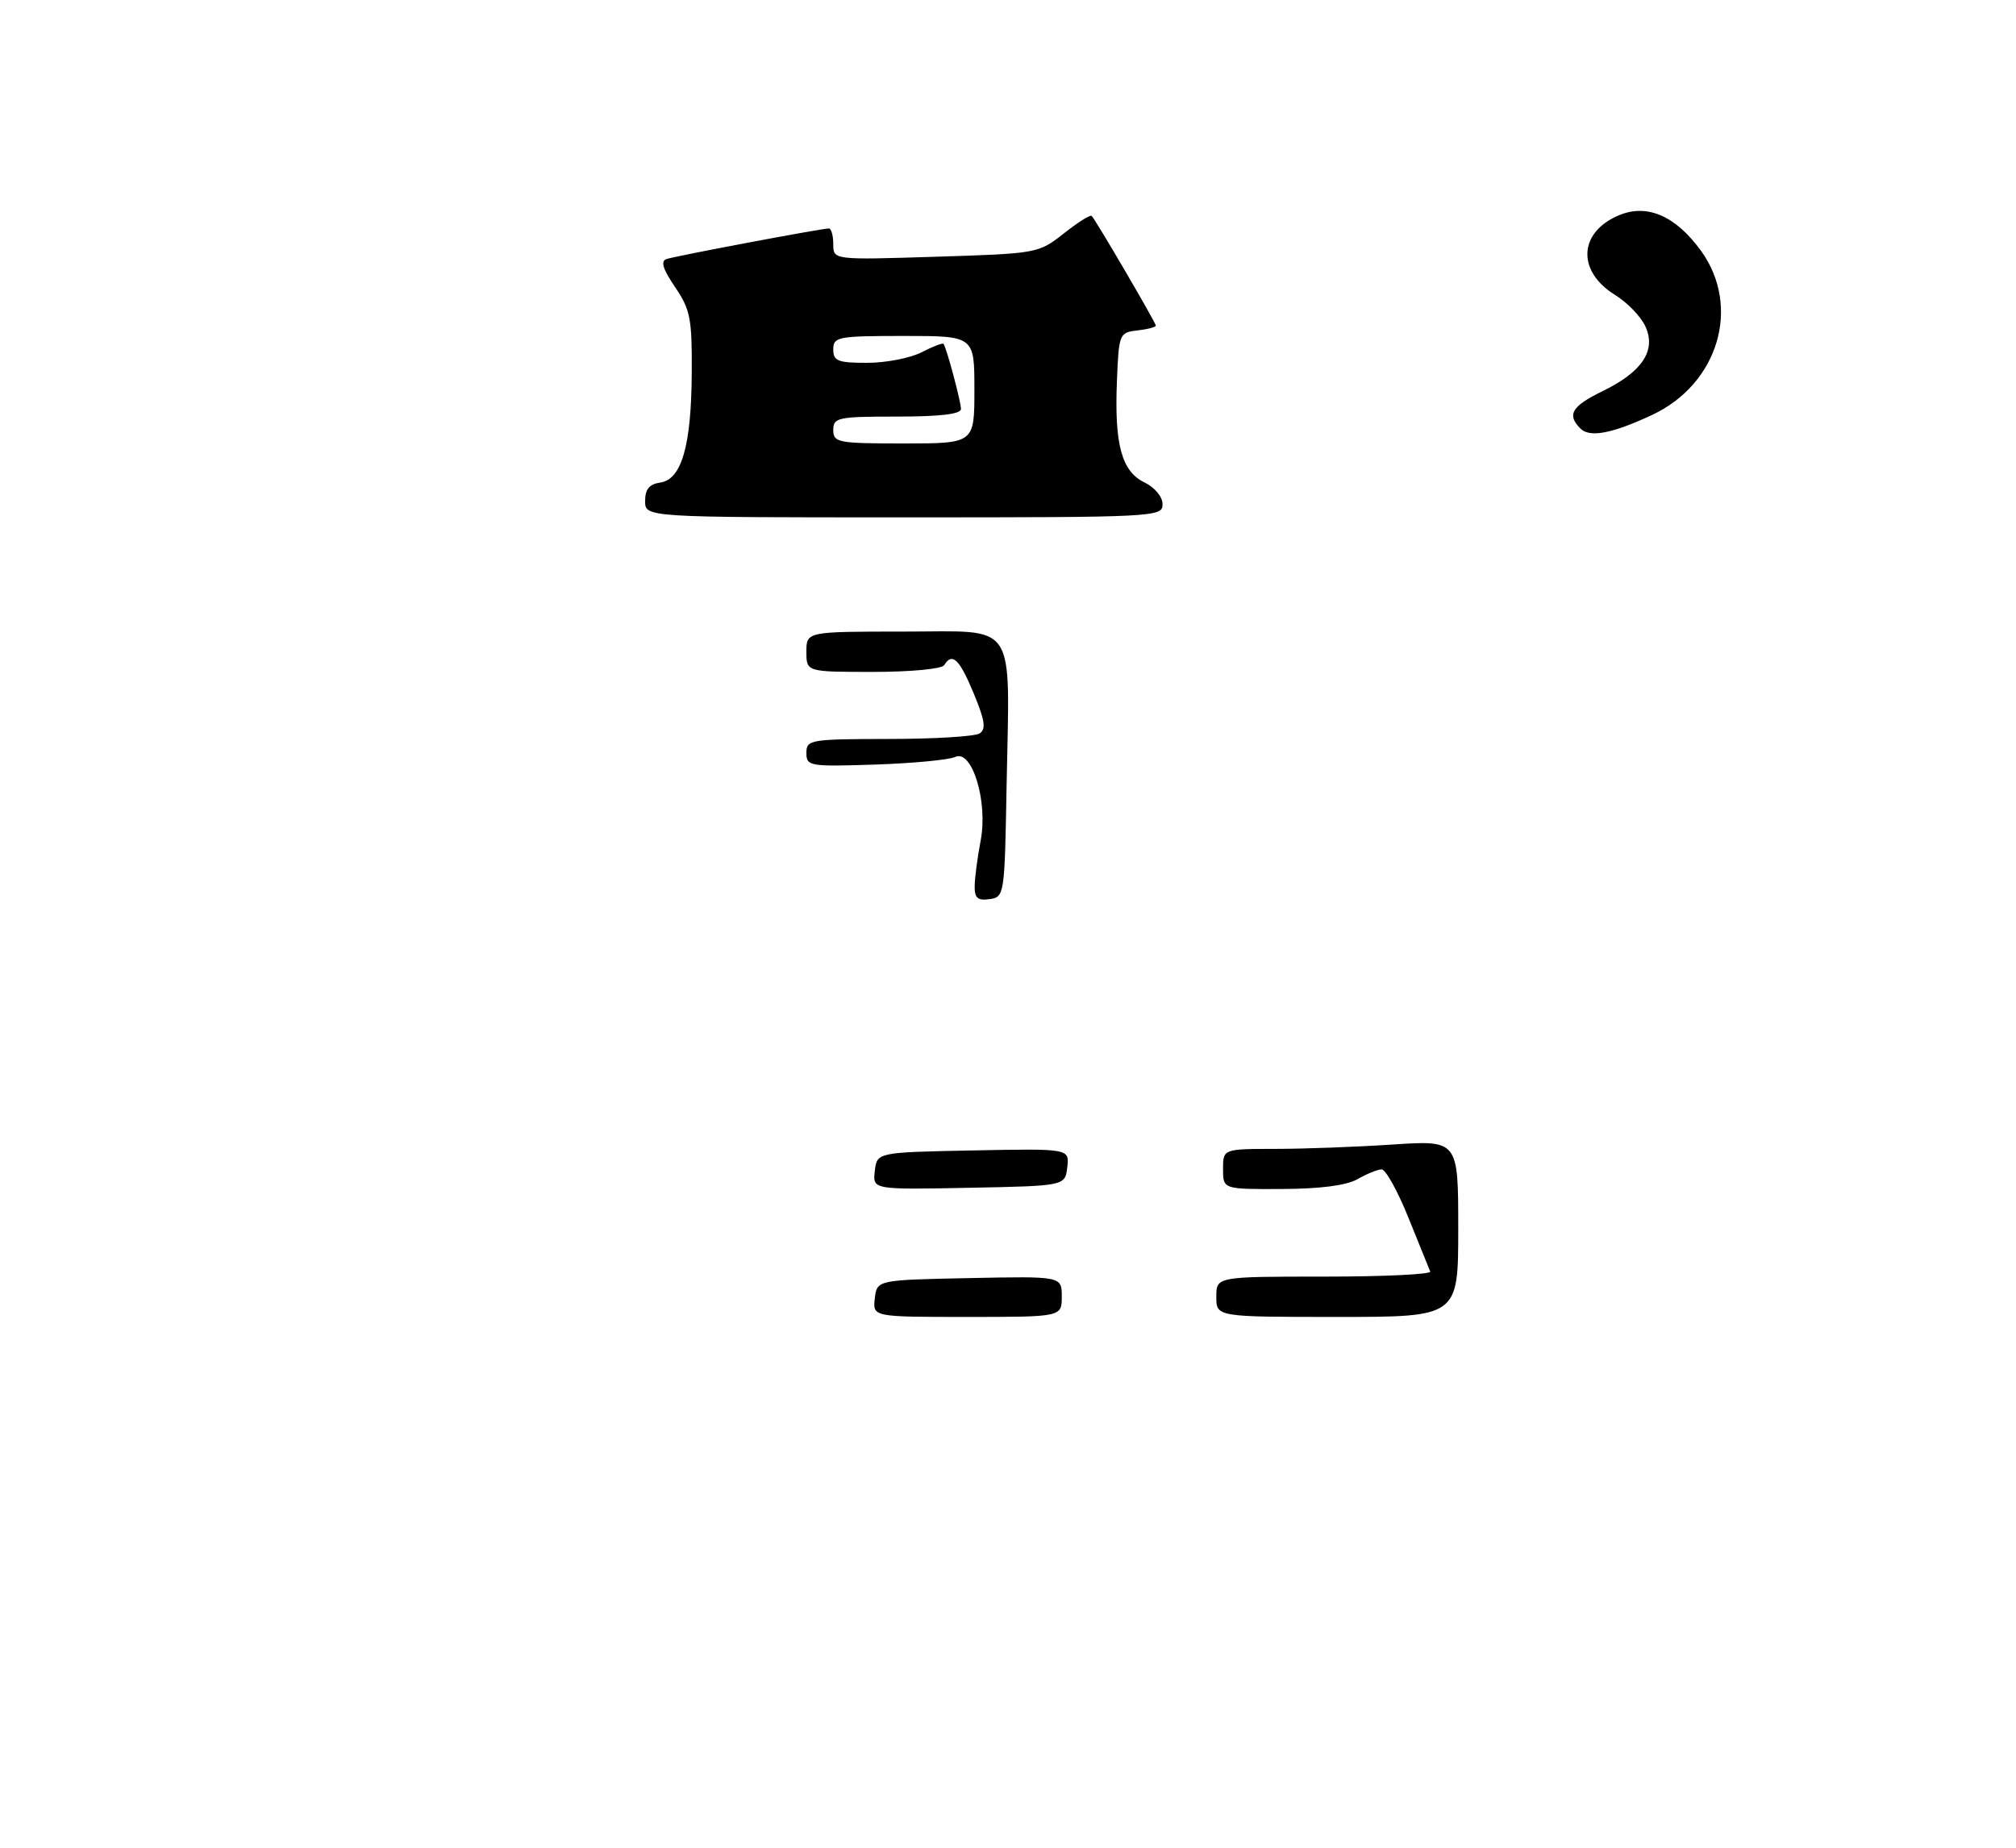 <?xml version="1.0" encoding="UTF-8" standalone="no"?>
<!DOCTYPE svg PUBLIC "-//W3C//DTD SVG 1.1//EN" "http://www.w3.org/Graphics/SVG/1.1/DTD/svg11.dtd" >
<svg xmlns="http://www.w3.org/2000/svg" xmlns:xlink="http://www.w3.org/1999/xlink" version="1.1" viewBox="0 0 300 275">
 <g >
 <path fill="currentColor"
d=" M 173.00 75.05 C 173.00 73.93 171.86 72.56 170.31 71.80 C 166.91 70.16 165.82 66.15 166.21 56.70 C 166.49 49.67 166.57 49.49 169.25 49.18 C 170.76 49.01 172.00 48.69 172.00 48.46 C 172.00 48.04 163.08 32.77 162.45 32.13 C 162.25 31.93 160.38 33.10 158.30 34.75 C 154.54 37.71 154.35 37.74 139.25 38.21 C 124.00 38.69 124.00 38.69 124.00 36.35 C 124.00 35.06 123.70 34.00 123.34 34.00 C 122.28 34.00 100.62 38.08 99.20 38.55 C 98.27 38.85 98.61 40.00 100.45 42.72 C 102.73 46.07 102.99 47.42 102.94 55.48 C 102.88 66.34 101.43 71.37 98.25 71.82 C 96.62 72.05 96.00 72.81 96.00 74.57 C 96.00 77.00 96.00 77.00 134.50 77.00 C 171.97 77.00 173.00 76.95 173.00 75.05 Z  M 245.84 61.76 C 255.71 57.15 259.14 45.64 253.12 37.32 C 249.36 32.14 245.13 30.29 240.96 32.02 C 234.91 34.52 234.59 40.35 240.33 43.89 C 242.16 45.02 244.20 47.14 244.86 48.60 C 246.49 52.17 244.37 55.36 238.45 58.23 C 233.88 60.46 233.13 61.73 235.18 63.78 C 236.57 65.17 239.88 64.54 245.84 61.76 Z  M 130.18 193.25 C 130.50 190.50 130.50 190.50 144.25 190.22 C 158.00 189.94 158.00 189.94 158.00 192.97 C 158.00 196.00 158.00 196.00 143.93 196.00 C 129.87 196.00 129.87 196.00 130.18 193.25 Z  M 181.00 193.00 C 181.00 190.00 181.00 190.00 197.08 190.00 C 205.93 190.00 213.02 189.66 212.83 189.24 C 212.65 188.81 211.19 185.21 209.59 181.24 C 207.99 177.26 206.19 174.02 205.59 174.04 C 204.99 174.05 203.38 174.71 202.00 175.50 C 200.37 176.43 196.44 176.94 190.75 176.96 C 182.00 177.00 182.00 177.00 182.00 174.00 C 182.00 171.00 182.00 171.00 189.75 170.99 C 194.01 170.99 201.89 170.70 207.25 170.34 C 217.00 169.70 217.00 169.70 217.00 182.85 C 217.00 196.00 217.00 196.00 199.00 196.00 C 181.00 196.00 181.00 196.00 181.00 193.00 Z  M 130.18 174.28 C 130.50 171.50 130.50 171.50 144.82 171.22 C 159.14 170.94 159.14 170.94 158.82 173.72 C 158.50 176.50 158.50 176.50 144.18 176.78 C 129.86 177.06 129.86 177.06 130.18 174.28 Z  M 145.04 131.82 C 145.07 130.54 145.47 127.52 145.93 125.11 C 147.05 119.33 144.65 111.45 142.13 112.66 C 141.24 113.09 135.89 113.60 130.25 113.79 C 120.45 114.11 120.00 114.04 120.00 112.06 C 120.00 110.09 120.54 110.00 132.25 109.98 C 138.99 109.98 145.07 109.61 145.77 109.16 C 146.76 108.53 146.57 107.23 144.89 103.18 C 142.76 98.06 141.70 97.05 140.50 99.00 C 140.16 99.56 135.49 100.00 129.94 100.00 C 120.00 100.00 120.00 100.00 120.00 97.00 C 120.00 94.00 120.00 94.00 134.45 94.00 C 151.61 94.00 150.24 91.95 149.79 117.00 C 149.50 133.25 149.47 133.50 147.25 133.82 C 145.46 134.07 145.01 133.66 145.04 131.82 Z  M 124.00 64.00 C 124.00 62.14 124.67 62.00 133.50 62.00 C 139.91 62.00 143.00 61.63 143.00 60.87 C 143.00 59.78 140.88 51.85 140.41 51.18 C 140.29 51.00 138.82 51.56 137.14 52.43 C 135.47 53.29 131.83 54.00 129.05 54.00 C 124.67 54.00 124.00 53.74 124.00 52.00 C 124.00 50.13 124.67 50.00 134.50 50.00 C 145.00 50.00 145.00 50.00 145.00 58.00 C 145.00 66.00 145.00 66.00 134.50 66.00 C 124.67 66.00 124.00 65.87 124.00 64.00 Z "/>
</g>
</svg>